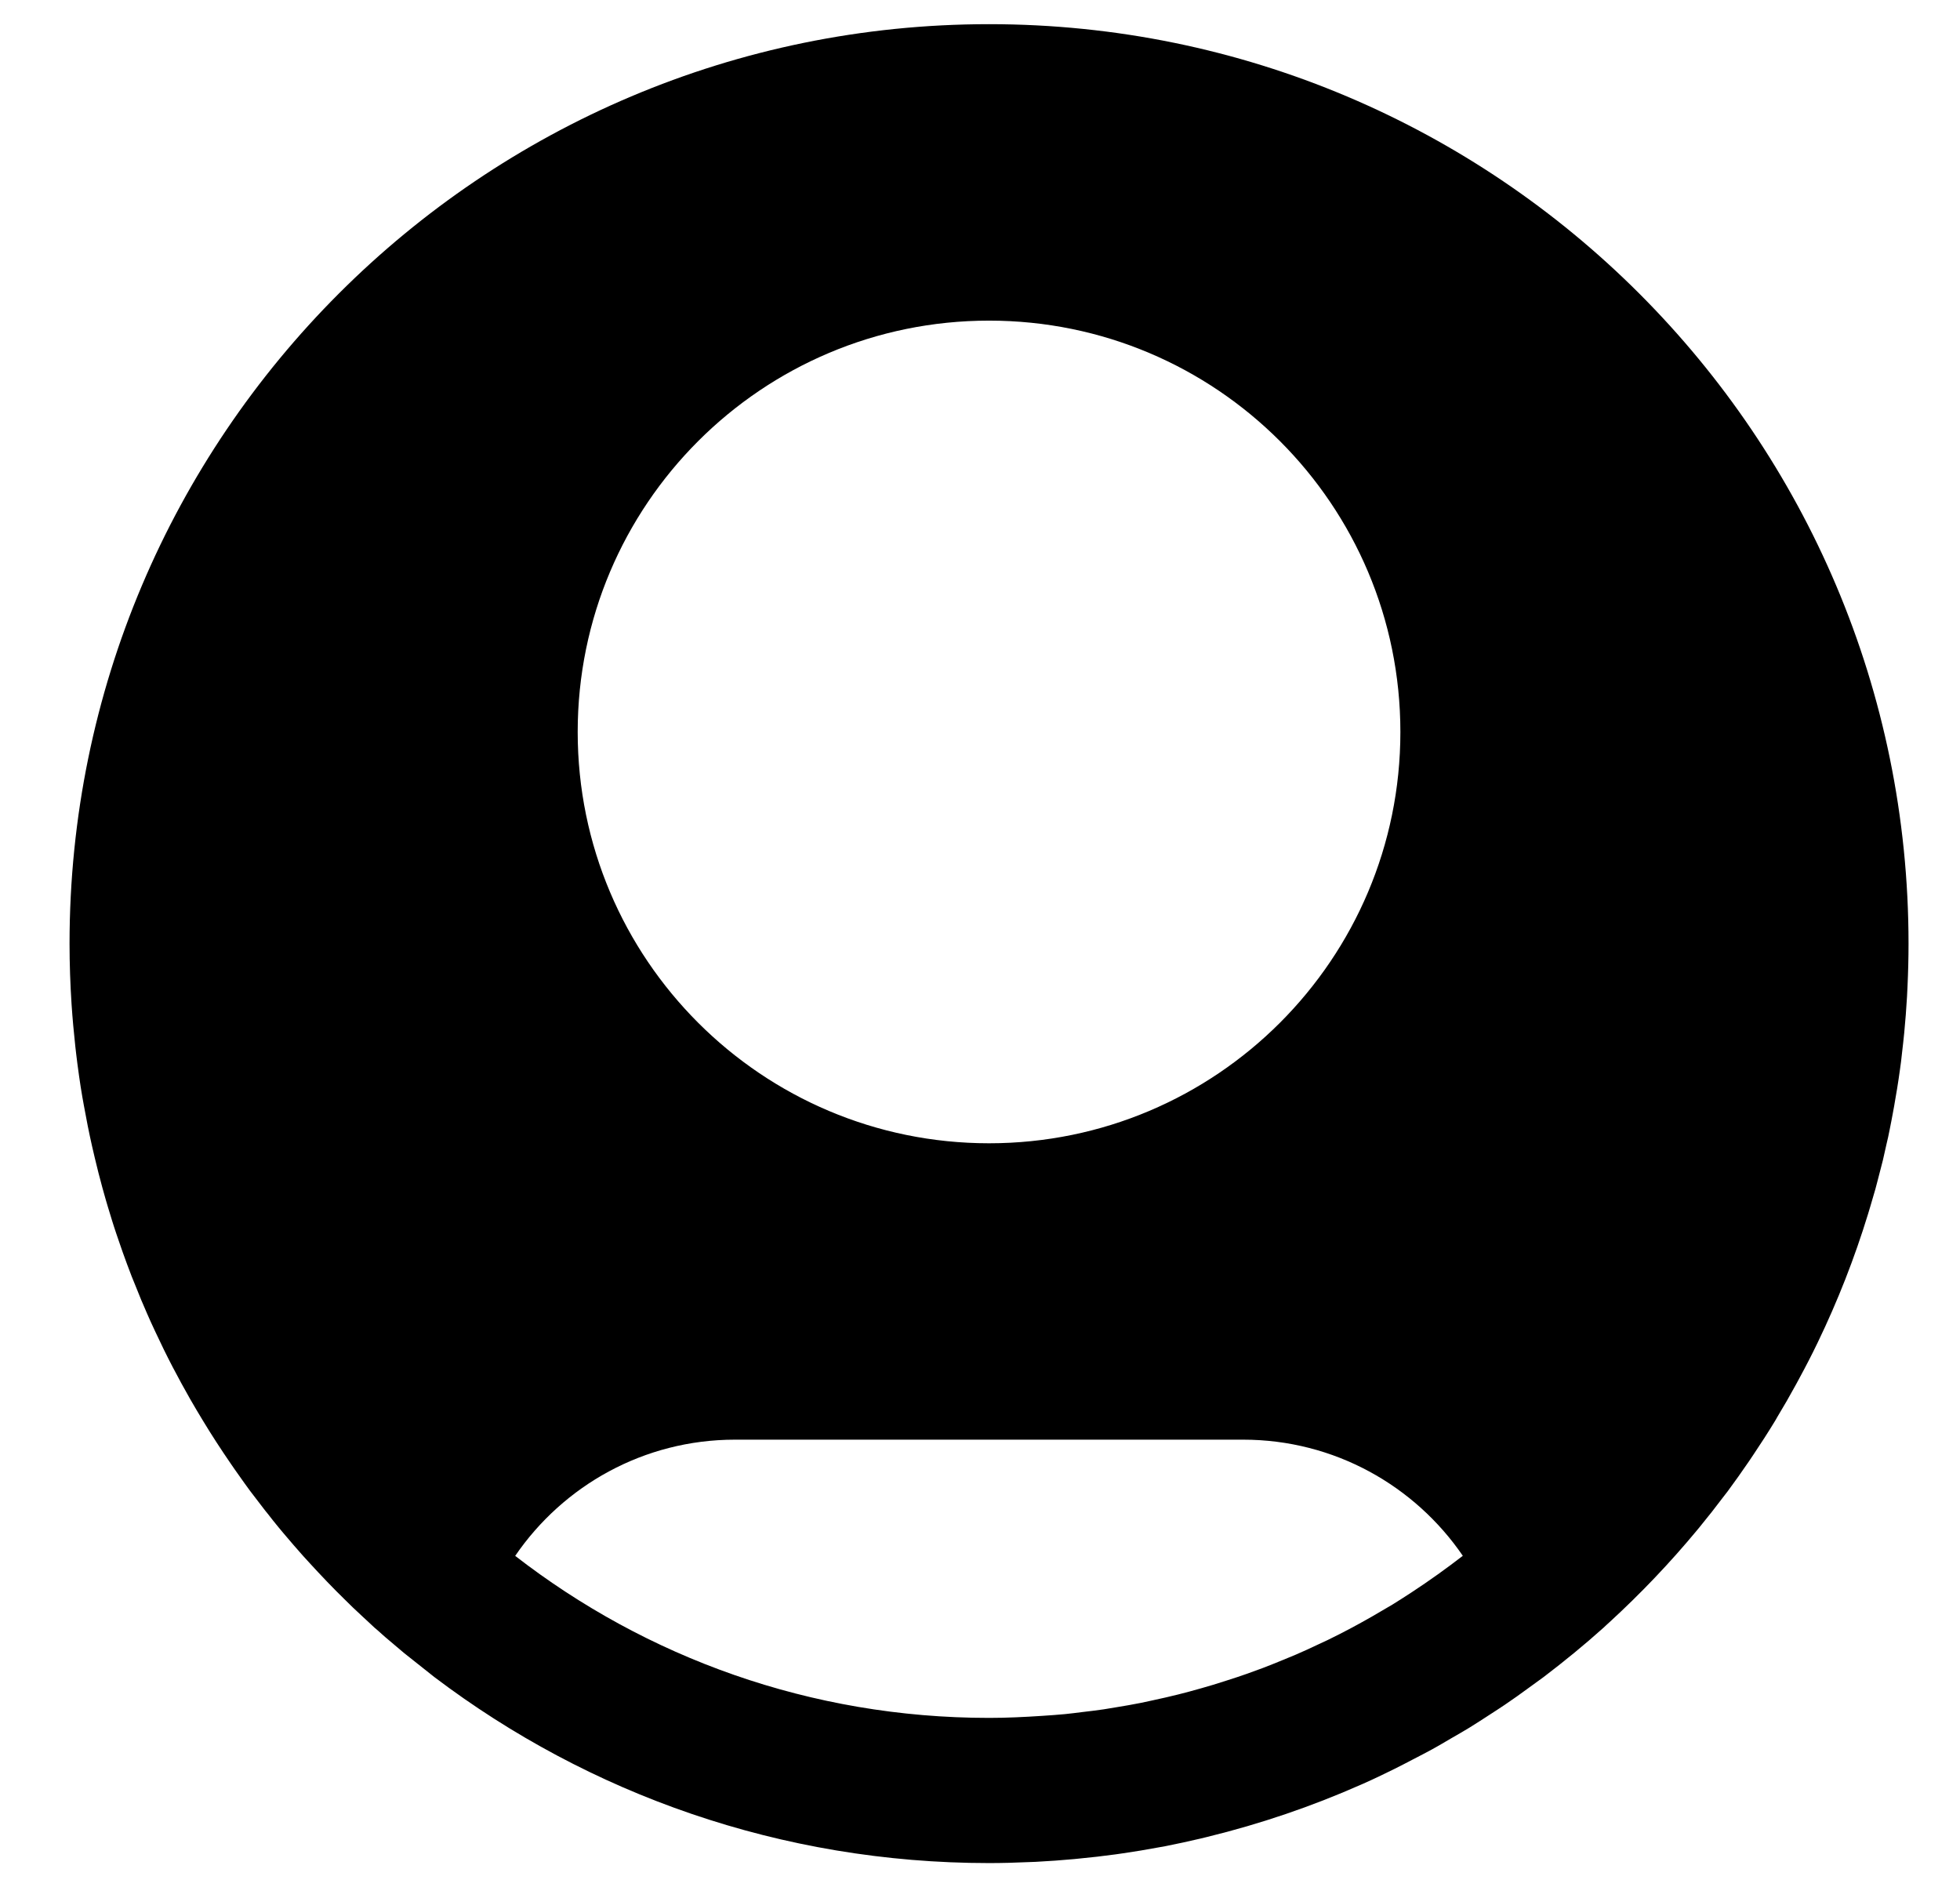 <svg width="27" height="26" viewBox="0 0 27 26" fill="none" xmlns="http://www.w3.org/2000/svg">
<path d="M13.625 0.333C20.62 0.333 26.291 6.005 26.291 13C26.291 13.197 26.286 13.393 26.277 13.587C26.275 13.635 26.272 13.684 26.27 13.732C26.26 13.897 26.248 14.062 26.232 14.225C26.223 14.319 26.212 14.414 26.201 14.508C26.197 14.546 26.192 14.585 26.188 14.624C26.183 14.661 26.178 14.698 26.173 14.734C26.161 14.822 26.148 14.909 26.134 14.995C26.126 15.044 26.118 15.093 26.109 15.142C26.098 15.208 26.087 15.274 26.074 15.34C26.068 15.374 26.061 15.408 26.055 15.441C26.04 15.516 26.026 15.591 26.01 15.665C26.003 15.698 25.995 15.731 25.987 15.764C25.971 15.837 25.955 15.91 25.938 15.982C25.929 16.019 25.919 16.055 25.91 16.091C25.896 16.149 25.881 16.207 25.865 16.265C25.855 16.303 25.845 16.341 25.835 16.379C25.812 16.46 25.788 16.541 25.764 16.622C25.754 16.655 25.744 16.689 25.734 16.722C25.547 17.333 25.315 17.924 25.041 18.492C24.96 18.661 24.874 18.827 24.785 18.991C24.771 19.017 24.758 19.042 24.744 19.067C24.66 19.221 24.573 19.373 24.482 19.523C24.47 19.544 24.459 19.565 24.446 19.585C24.353 19.738 24.256 19.888 24.156 20.037C24.135 20.069 24.114 20.1 24.093 20.131C23.997 20.272 23.898 20.411 23.797 20.548C23.782 20.568 23.767 20.587 23.752 20.606C23.64 20.755 23.525 20.901 23.407 21.045C23.398 21.057 23.388 21.068 23.378 21.08C23.005 21.53 22.601 21.954 22.17 22.349C22.155 22.362 22.14 22.376 22.125 22.39C22.113 22.4 22.102 22.412 22.091 22.422C21.825 22.661 21.548 22.887 21.263 23.104C21.197 23.153 21.129 23.201 21.062 23.25C20.953 23.33 20.843 23.409 20.73 23.485C20.667 23.528 20.602 23.569 20.538 23.611C20.44 23.675 20.341 23.739 20.241 23.801C20.159 23.852 20.074 23.899 19.99 23.948C19.905 23.998 19.819 24.049 19.732 24.097C19.643 24.146 19.552 24.192 19.462 24.239C19.377 24.283 19.293 24.328 19.207 24.37C19.064 24.441 18.92 24.51 18.773 24.575C18.766 24.579 18.758 24.582 18.75 24.585C18.072 24.885 17.363 25.127 16.629 25.306C16.599 25.313 16.569 25.321 16.539 25.328C16.377 25.366 16.213 25.402 16.049 25.434C16.021 25.439 15.993 25.444 15.965 25.449C15.799 25.48 15.633 25.508 15.465 25.532C15.433 25.537 15.4 25.541 15.368 25.546C15.199 25.569 15.028 25.589 14.856 25.605C14.837 25.607 14.817 25.61 14.797 25.611C14.621 25.627 14.444 25.64 14.267 25.649C14.231 25.651 14.195 25.652 14.159 25.653C13.982 25.661 13.804 25.666 13.625 25.666C10.757 25.666 8.108 24.712 5.984 23.104L5.567 22.773L5.307 22.553C5.275 22.526 5.245 22.497 5.214 22.47C5.196 22.454 5.176 22.438 5.158 22.422C5.133 22.399 5.108 22.375 5.083 22.352C5.056 22.327 5.028 22.302 5.001 22.276C4.954 22.233 4.907 22.188 4.86 22.144C4.822 22.107 4.783 22.069 4.745 22.031C4.706 21.993 4.667 21.954 4.628 21.915C4.588 21.875 4.548 21.834 4.509 21.793C4.466 21.749 4.424 21.704 4.382 21.659C4.345 21.619 4.307 21.579 4.271 21.539C4.239 21.505 4.207 21.47 4.176 21.435C4.132 21.386 4.089 21.337 4.046 21.287C4.02 21.258 3.995 21.228 3.97 21.198C3.925 21.145 3.88 21.093 3.836 21.039C3.785 20.978 3.736 20.915 3.687 20.852C3.668 20.83 3.65 20.806 3.632 20.783C3.574 20.708 3.516 20.633 3.459 20.557C3.453 20.549 3.446 20.54 3.44 20.532C3.388 20.462 3.337 20.389 3.286 20.317C3.249 20.266 3.213 20.213 3.177 20.161C3.044 19.967 2.915 19.769 2.793 19.567C2.734 19.47 2.676 19.372 2.619 19.273C2.537 19.128 2.456 18.981 2.379 18.833C2.296 18.674 2.217 18.512 2.141 18.349C2.12 18.304 2.099 18.258 2.078 18.213C2.043 18.135 2.008 18.056 1.975 17.977C1.965 17.955 1.956 17.933 1.946 17.91C1.923 17.854 1.9 17.796 1.877 17.739C1.856 17.688 1.835 17.636 1.814 17.584C1.793 17.528 1.771 17.471 1.75 17.415C1.73 17.36 1.71 17.305 1.69 17.25C1.672 17.197 1.653 17.144 1.635 17.091C1.614 17.029 1.592 16.967 1.572 16.904C1.563 16.876 1.554 16.848 1.545 16.819C1.524 16.753 1.504 16.686 1.484 16.619C1.468 16.564 1.451 16.509 1.436 16.453C1.417 16.388 1.4 16.323 1.383 16.258C1.374 16.225 1.366 16.193 1.357 16.16C1.339 16.09 1.322 16.019 1.305 15.948C1.292 15.895 1.28 15.842 1.268 15.789C1.226 15.604 1.189 15.416 1.155 15.227C1.149 15.191 1.141 15.153 1.135 15.116C1.118 15.019 1.103 14.921 1.089 14.822C1.087 14.81 1.086 14.797 1.084 14.785C1.072 14.699 1.06 14.611 1.05 14.524C1.046 14.49 1.042 14.455 1.038 14.42C1.017 14.227 0.999 14.032 0.986 13.837C0.968 13.56 0.958 13.281 0.958 13C0.958 6.005 6.63 0.333 13.625 0.333ZM10.125 19.833C8.868 19.833 7.758 20.467 7.097 21.434C8.901 22.833 11.164 23.666 13.625 23.666C13.87 23.666 14.114 23.654 14.355 23.638C14.46 23.631 14.565 23.624 14.669 23.614C14.746 23.607 14.822 23.596 14.898 23.587C15.001 23.575 15.103 23.563 15.204 23.548C15.261 23.539 15.318 23.53 15.374 23.52C15.491 23.501 15.607 23.481 15.722 23.458C15.776 23.447 15.83 23.434 15.884 23.423C16 23.398 16.116 23.372 16.231 23.343C16.283 23.33 16.334 23.316 16.385 23.303C16.495 23.273 16.606 23.242 16.715 23.209C16.779 23.189 16.844 23.169 16.908 23.148C16.997 23.12 17.087 23.09 17.175 23.059C17.247 23.033 17.32 23.007 17.392 22.98C17.484 22.945 17.576 22.908 17.668 22.87C17.728 22.846 17.788 22.821 17.847 22.796C17.951 22.751 18.055 22.704 18.157 22.655C18.201 22.634 18.246 22.614 18.29 22.593C18.403 22.538 18.515 22.481 18.625 22.422C18.666 22.4 18.706 22.378 18.746 22.356C18.848 22.301 18.948 22.242 19.048 22.183C19.093 22.156 19.138 22.131 19.183 22.104C19.275 22.047 19.365 21.989 19.455 21.93C19.694 21.773 19.926 21.607 20.151 21.433C19.49 20.467 18.381 19.833 17.125 19.833H10.125ZM13.625 4.417C10.495 4.417 7.958 6.954 7.958 10.084C7.958 13.213 10.496 15.75 13.625 15.75C16.754 15.75 19.291 13.213 19.291 10.084C19.291 6.954 16.755 4.417 13.625 4.417Z" fill="black"/>
</svg>
